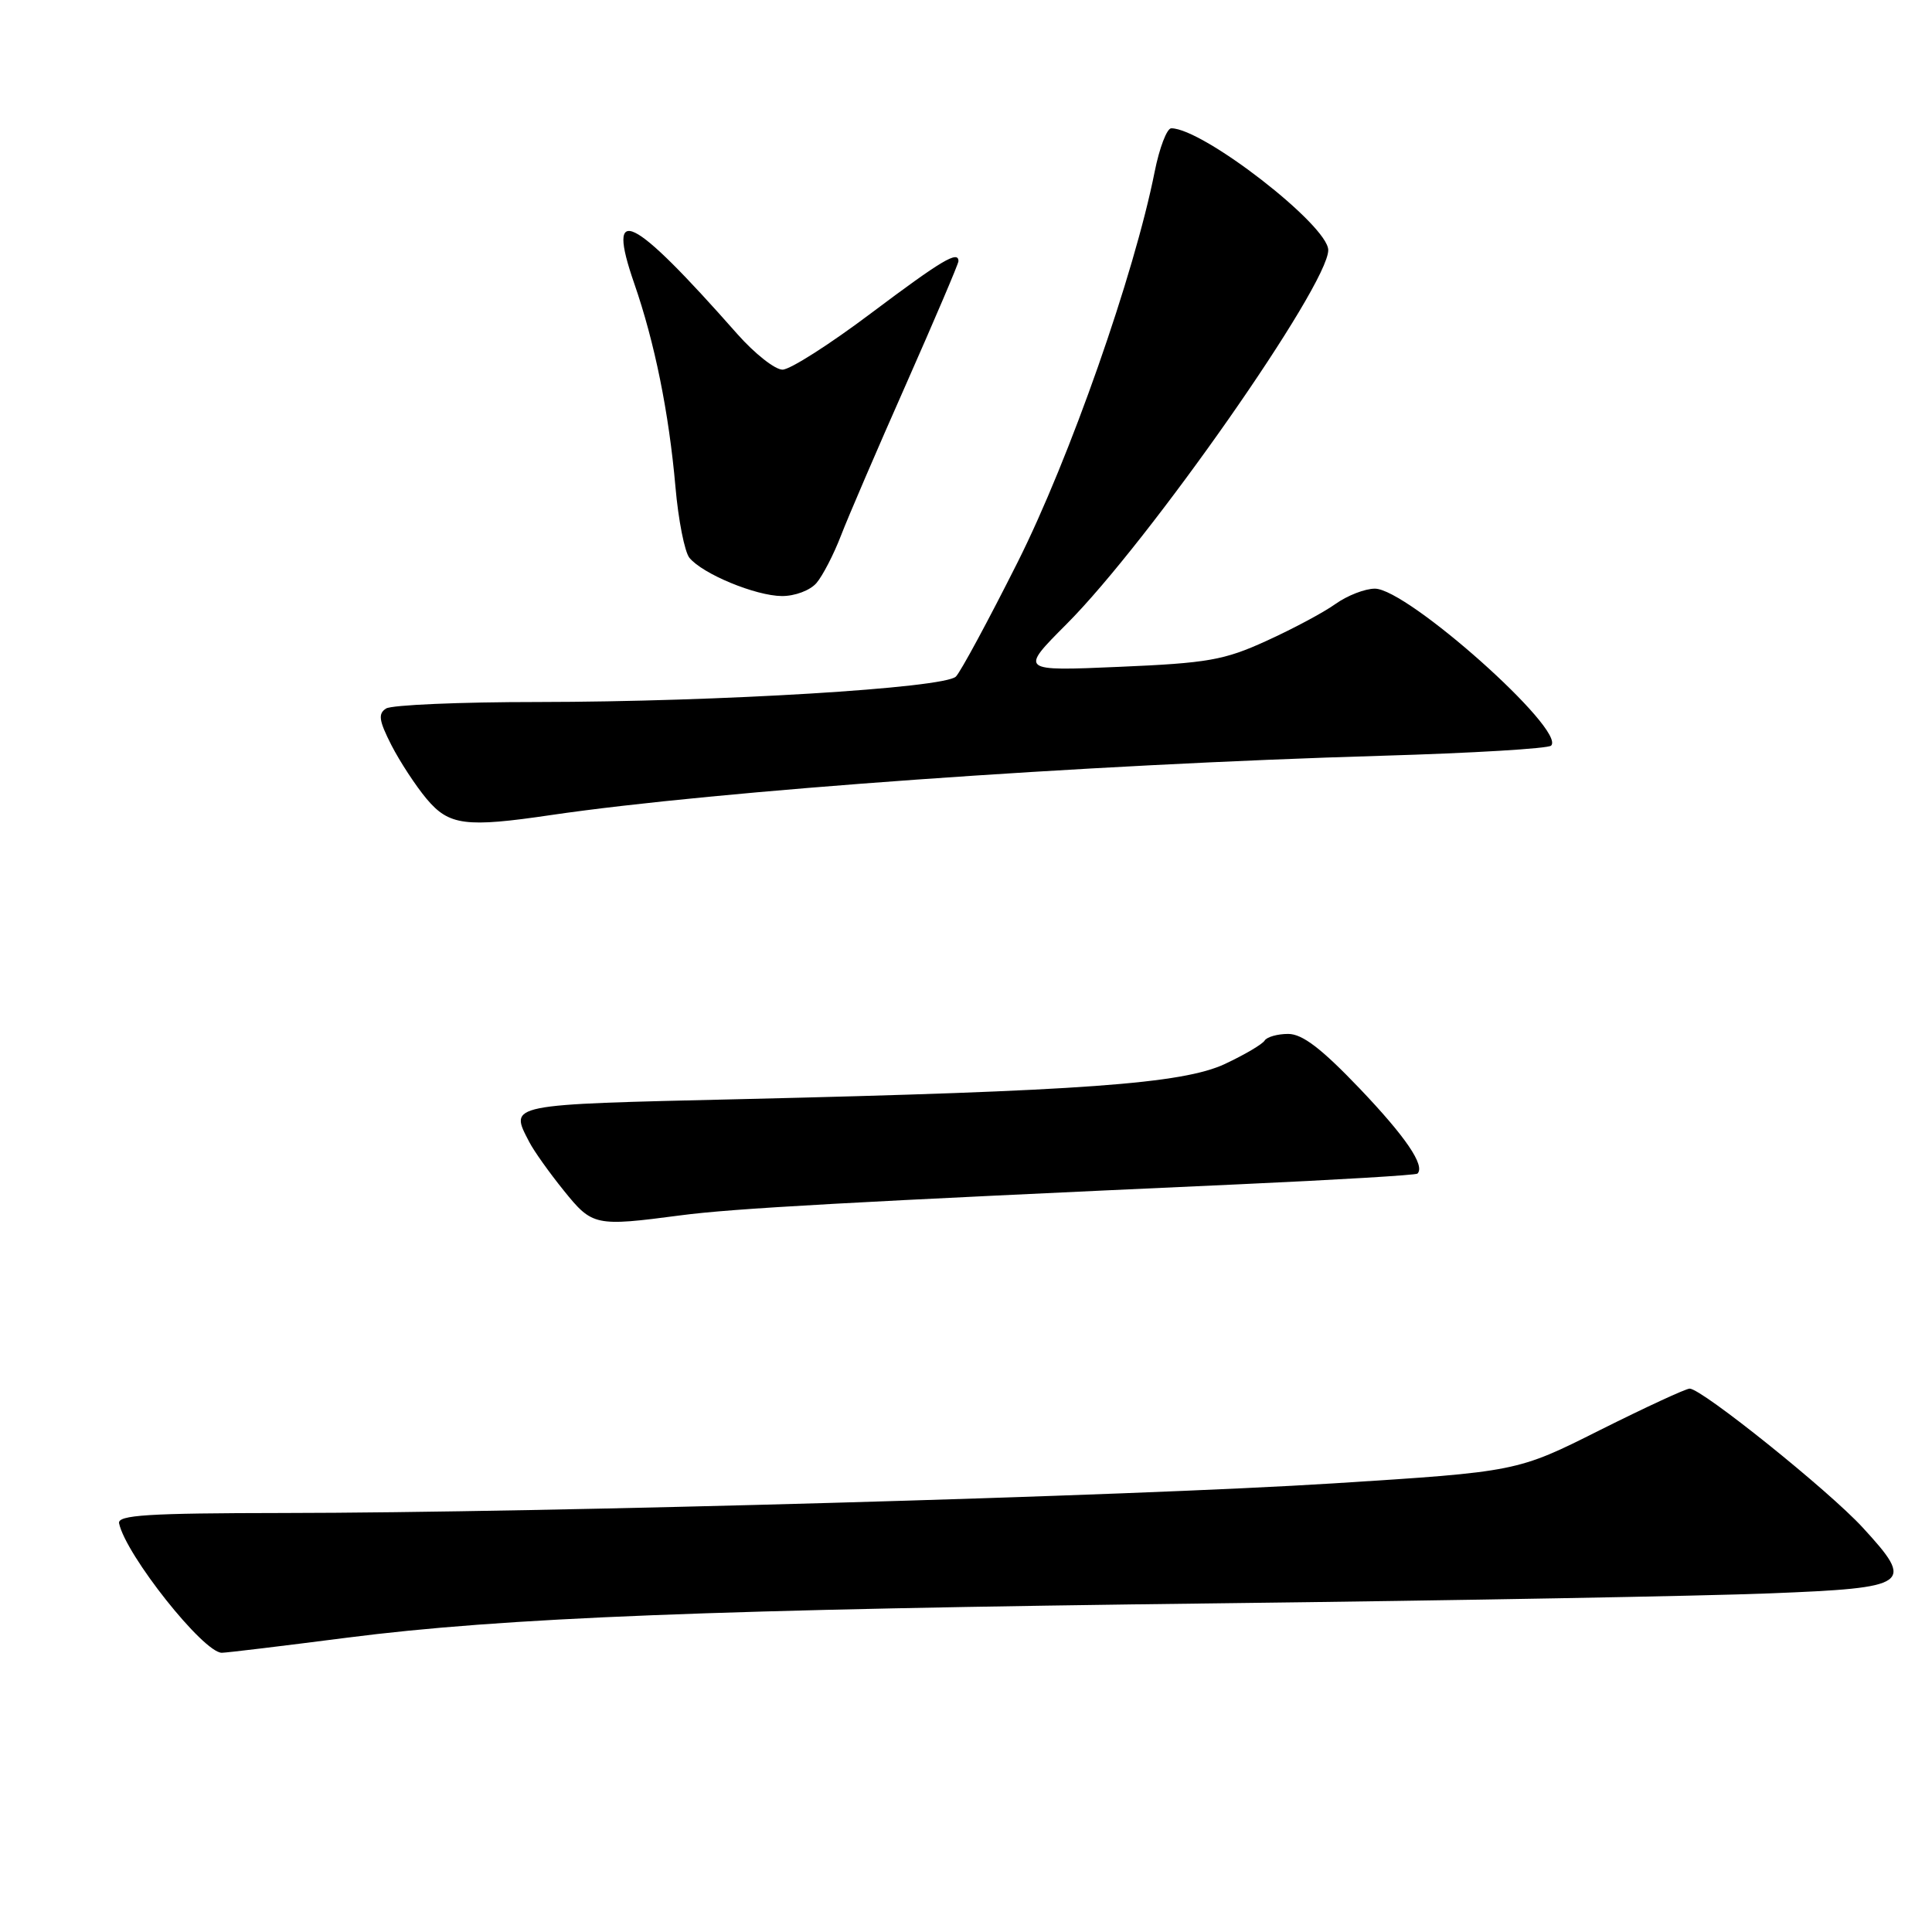 <?xml version="1.0" encoding="UTF-8" standalone="no"?>
<!DOCTYPE svg PUBLIC "-//W3C//DTD SVG 1.1//EN" "http://www.w3.org/Graphics/SVG/1.1/DTD/svg11.dtd" >
<svg xmlns="http://www.w3.org/2000/svg" xmlns:xlink="http://www.w3.org/1999/xlink" version="1.1" viewBox="0 0 256 256">
 <g >
 <path fill="currentColor"
d=" M 45.92 217.01 C 66.65 214.34 94.65 213.24 162.00 212.44 C 193.07 212.07 225.69 211.48 234.49 211.13 C 253.17 210.39 253.77 209.97 246.81 202.40 C 242.32 197.51 225.49 184.00 223.89 184.00 C 223.38 184.00 218.03 186.48 211.99 189.50 C 201.02 195.01 201.02 195.01 176.76 196.55 C 150.03 198.25 71.96 200.45 37.50 200.48 C 19.56 200.50 15.55 200.75 15.78 201.85 C 16.66 206.03 26.95 219.00 29.39 219.00 C 30.00 219.00 37.44 218.10 45.92 217.01 Z  M 90.18 161.04 C 97.15 160.12 112.23 159.28 164.30 156.92 C 177.04 156.34 187.62 155.71 187.82 155.51 C 188.87 154.46 186.28 150.65 180.13 144.20 C 175.08 138.92 172.57 137.00 170.69 137.00 C 169.27 137.00 167.87 137.40 167.57 137.88 C 167.27 138.37 164.91 139.76 162.33 140.97 C 156.72 143.61 143.35 144.58 98.25 145.64 C 66.93 146.37 67.51 146.25 70.13 151.32 C 70.75 152.52 72.81 155.41 74.70 157.75 C 78.50 162.46 78.84 162.53 90.18 161.04 Z  M 73.00 108.00 C 94.93 104.78 143.70 101.30 183.17 100.14 C 195.09 99.79 205.15 99.19 205.53 98.80 C 207.56 96.77 186.48 78.00 182.18 78.00 C 180.87 78.00 178.53 78.91 176.97 80.02 C 175.41 81.14 171.29 83.34 167.81 84.92 C 162.21 87.48 160.02 87.86 148.30 88.36 C 135.11 88.93 135.11 88.93 141.31 82.71 C 152.29 71.71 176.00 37.82 176.00 33.14 C 176.00 29.87 159.41 17.00 155.20 17.00 C 154.62 17.00 153.63 19.59 153.00 22.75 C 150.29 36.38 141.74 60.75 134.84 74.50 C 130.97 82.20 127.29 89.02 126.66 89.65 C 125.12 91.18 95.20 93.00 71.25 93.02 C 60.94 93.02 51.90 93.41 51.16 93.88 C 50.07 94.57 50.21 95.48 51.86 98.73 C 52.99 100.93 55.09 104.14 56.54 105.87 C 59.50 109.38 61.69 109.67 73.00 108.00 Z  M 108.19 77.25 C 109.01 76.29 110.47 73.47 111.42 71.00 C 112.37 68.53 116.27 59.46 120.08 50.86 C 123.88 42.26 127.00 34.95 127.00 34.61 C 127.00 33.15 124.82 34.45 115.45 41.48 C 109.98 45.60 104.69 48.98 103.69 48.98 C 102.70 48.99 100.00 46.86 97.69 44.25 C 83.63 28.32 80.26 26.67 84.04 37.56 C 86.75 45.37 88.63 54.65 89.50 64.50 C 89.88 68.90 90.72 73.13 91.35 73.91 C 93.10 76.05 100.11 78.95 103.60 78.98 C 105.33 78.99 107.35 78.23 108.19 77.25 Z "/>
</g>
</svg>